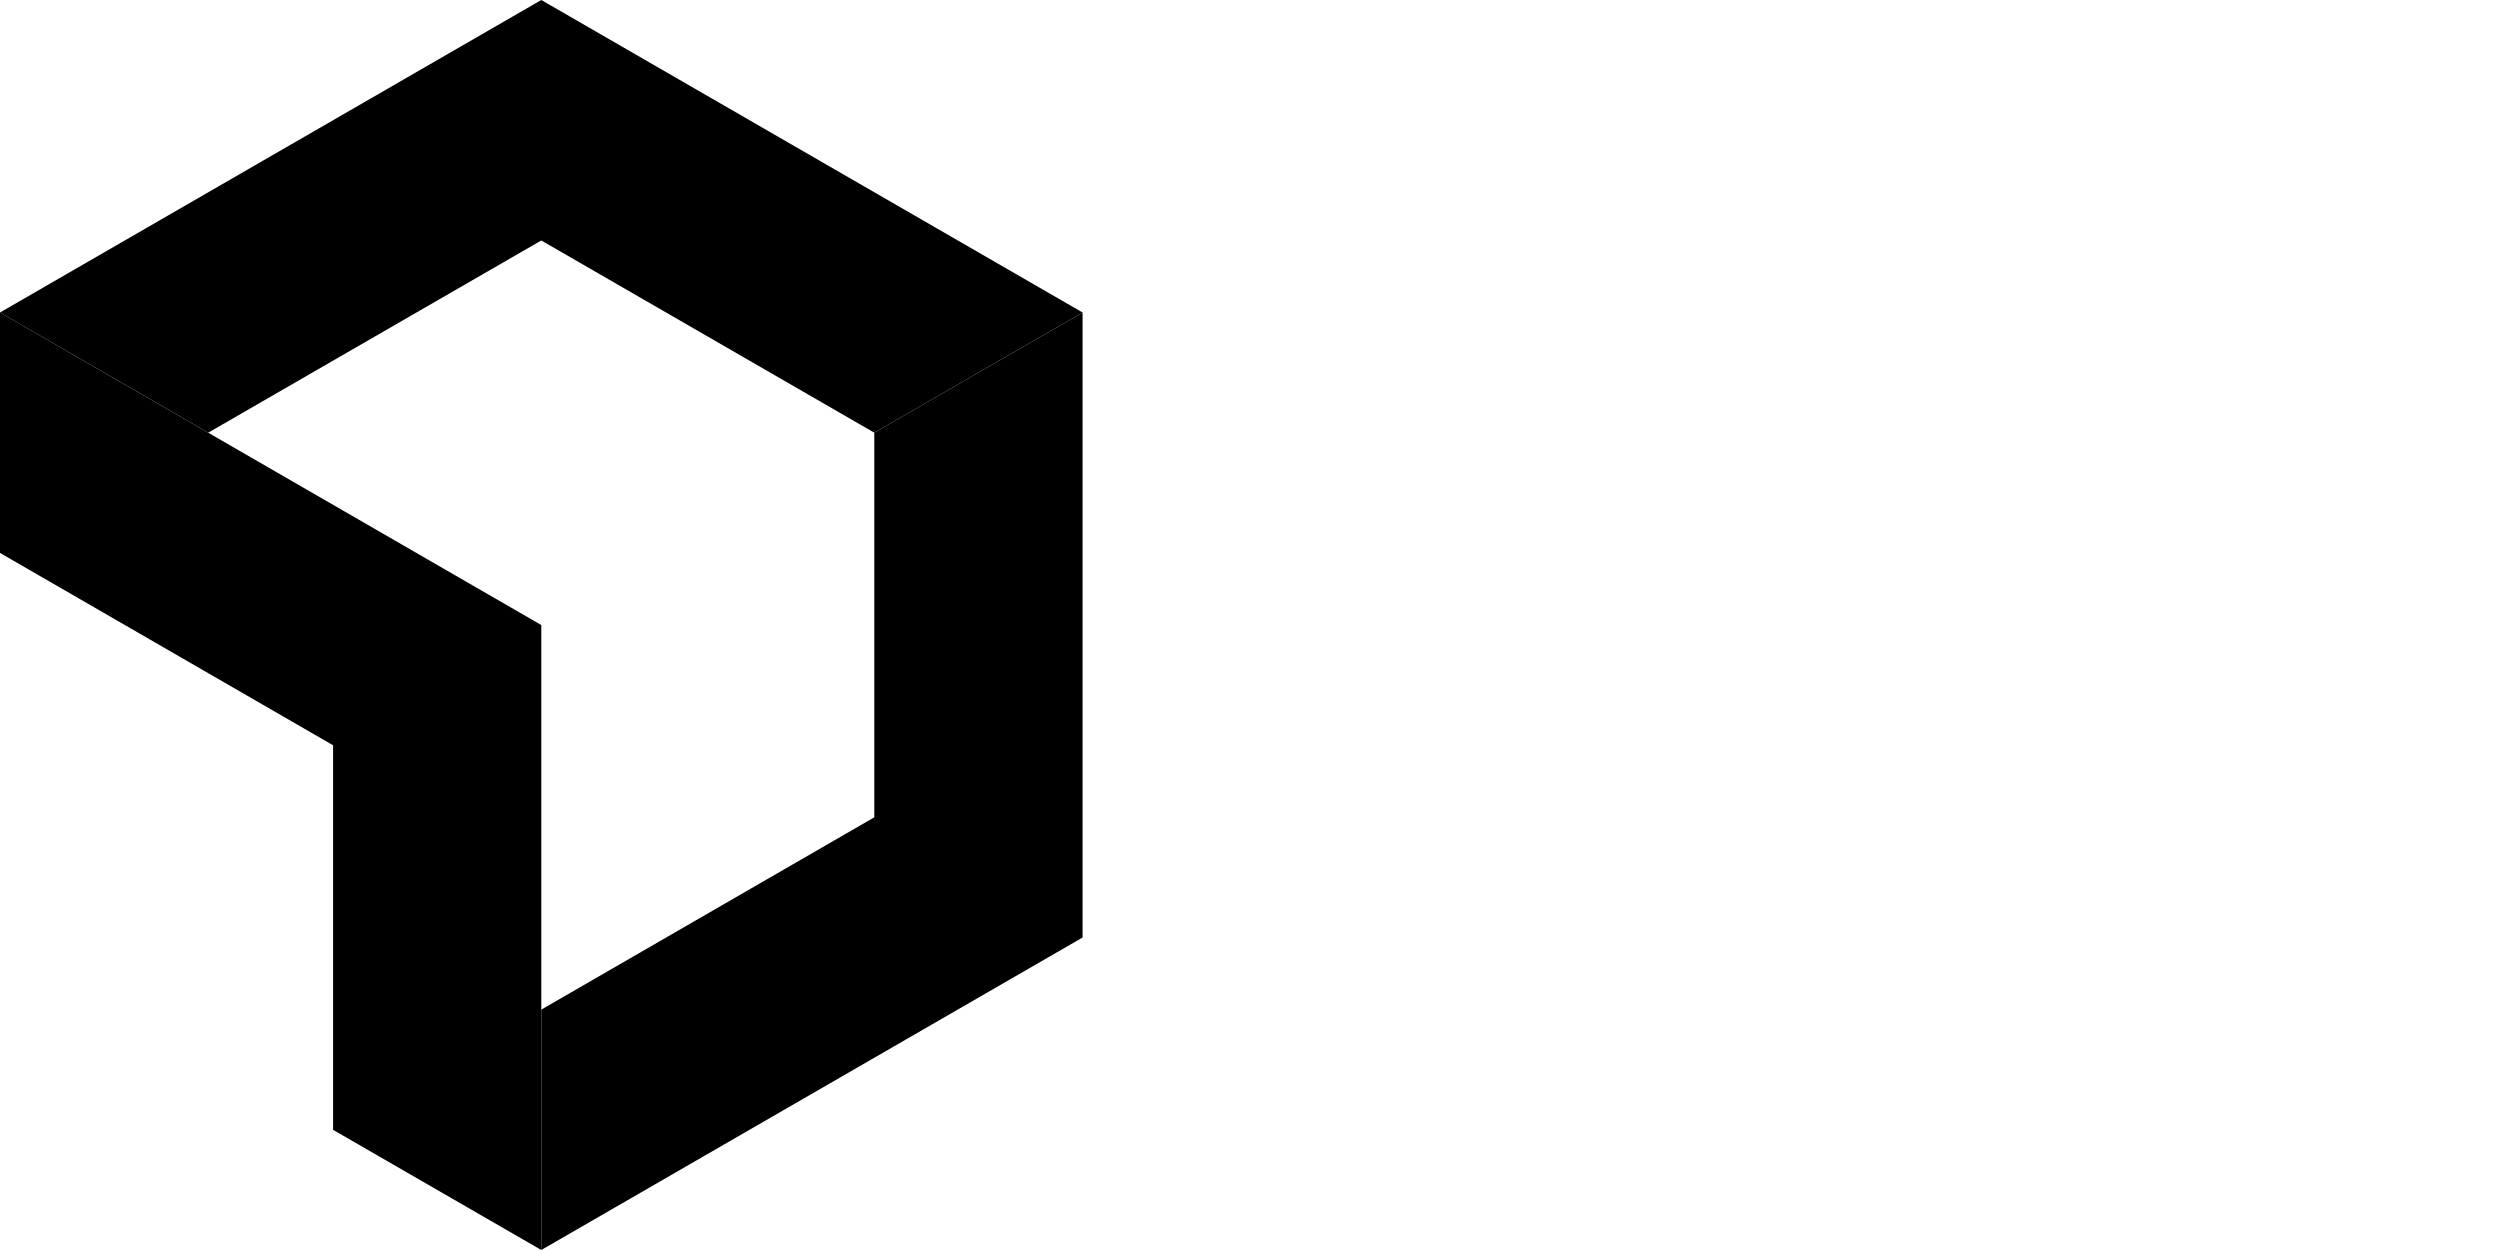 <svg viewBox="0 0 64 32" fill="none" xmlns="http://www.w3.org/2000/svg">
<g>
<path d="M22.382 11.077V20.923L13.857 25.846V32L27.714 24V8L22.382 11.077Z" fill="black"></path>
<path d="M13.857 6.156L22.382 11.077L27.714 8L13.857 0L0 8L5.33 11.077L13.857 6.156Z" fill="black"></path>
<path d="M8.527 19.079V28.924L13.857 32V16.001L0 8V14.155L8.527 19.079Z" fill="black"></path>
</g>
</svg>